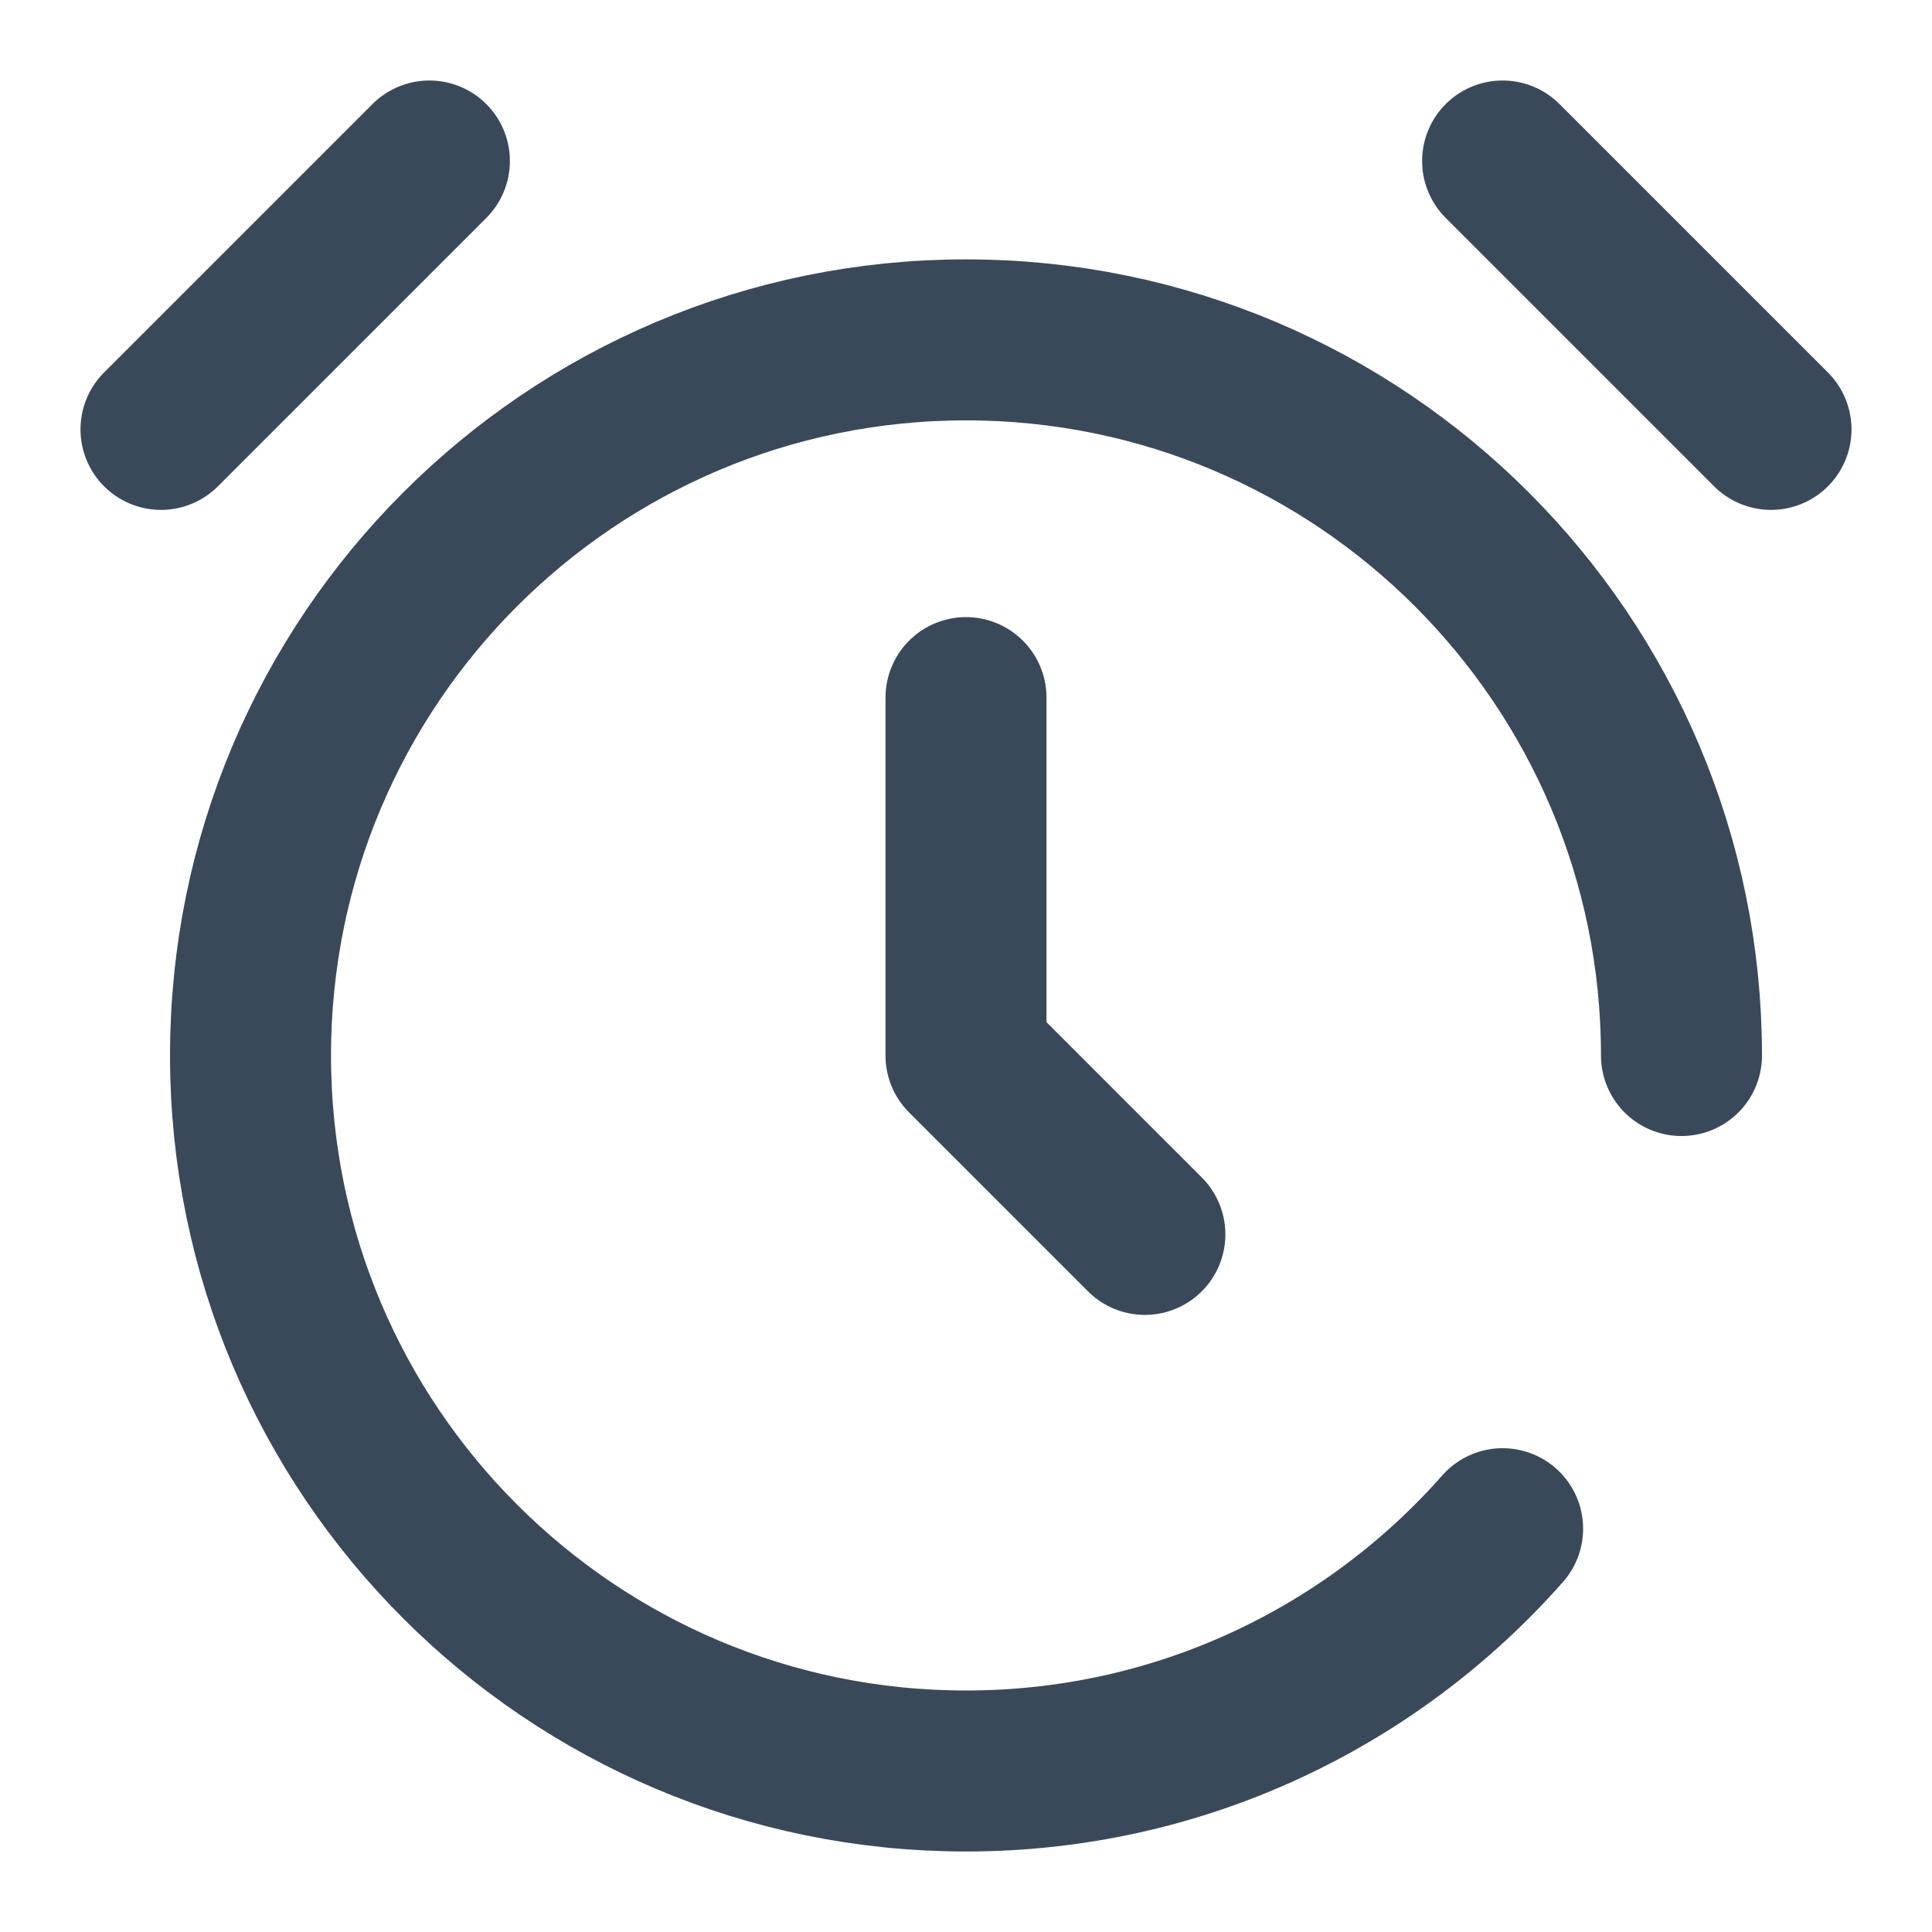 <svg width="12" height="12" viewBox="0 0 12 12" fill="none" xmlns="http://www.w3.org/2000/svg">
<path d="M10.444 6.556C10.444 4.101 8.455 2.111 6 2.111C3.545 2.111 1.556 4.101 1.556 6.556C1.556 9.01 3.545 11 6 11C7.327 11 8.519 10.418 9.333 9.495M9.333 1L11 2.667M1 2.667L2.667 1M6 4.333V6.556L7.111 7.667" stroke="#394959" stroke-linecap="round" stroke-linejoin="round"/>
</svg>
